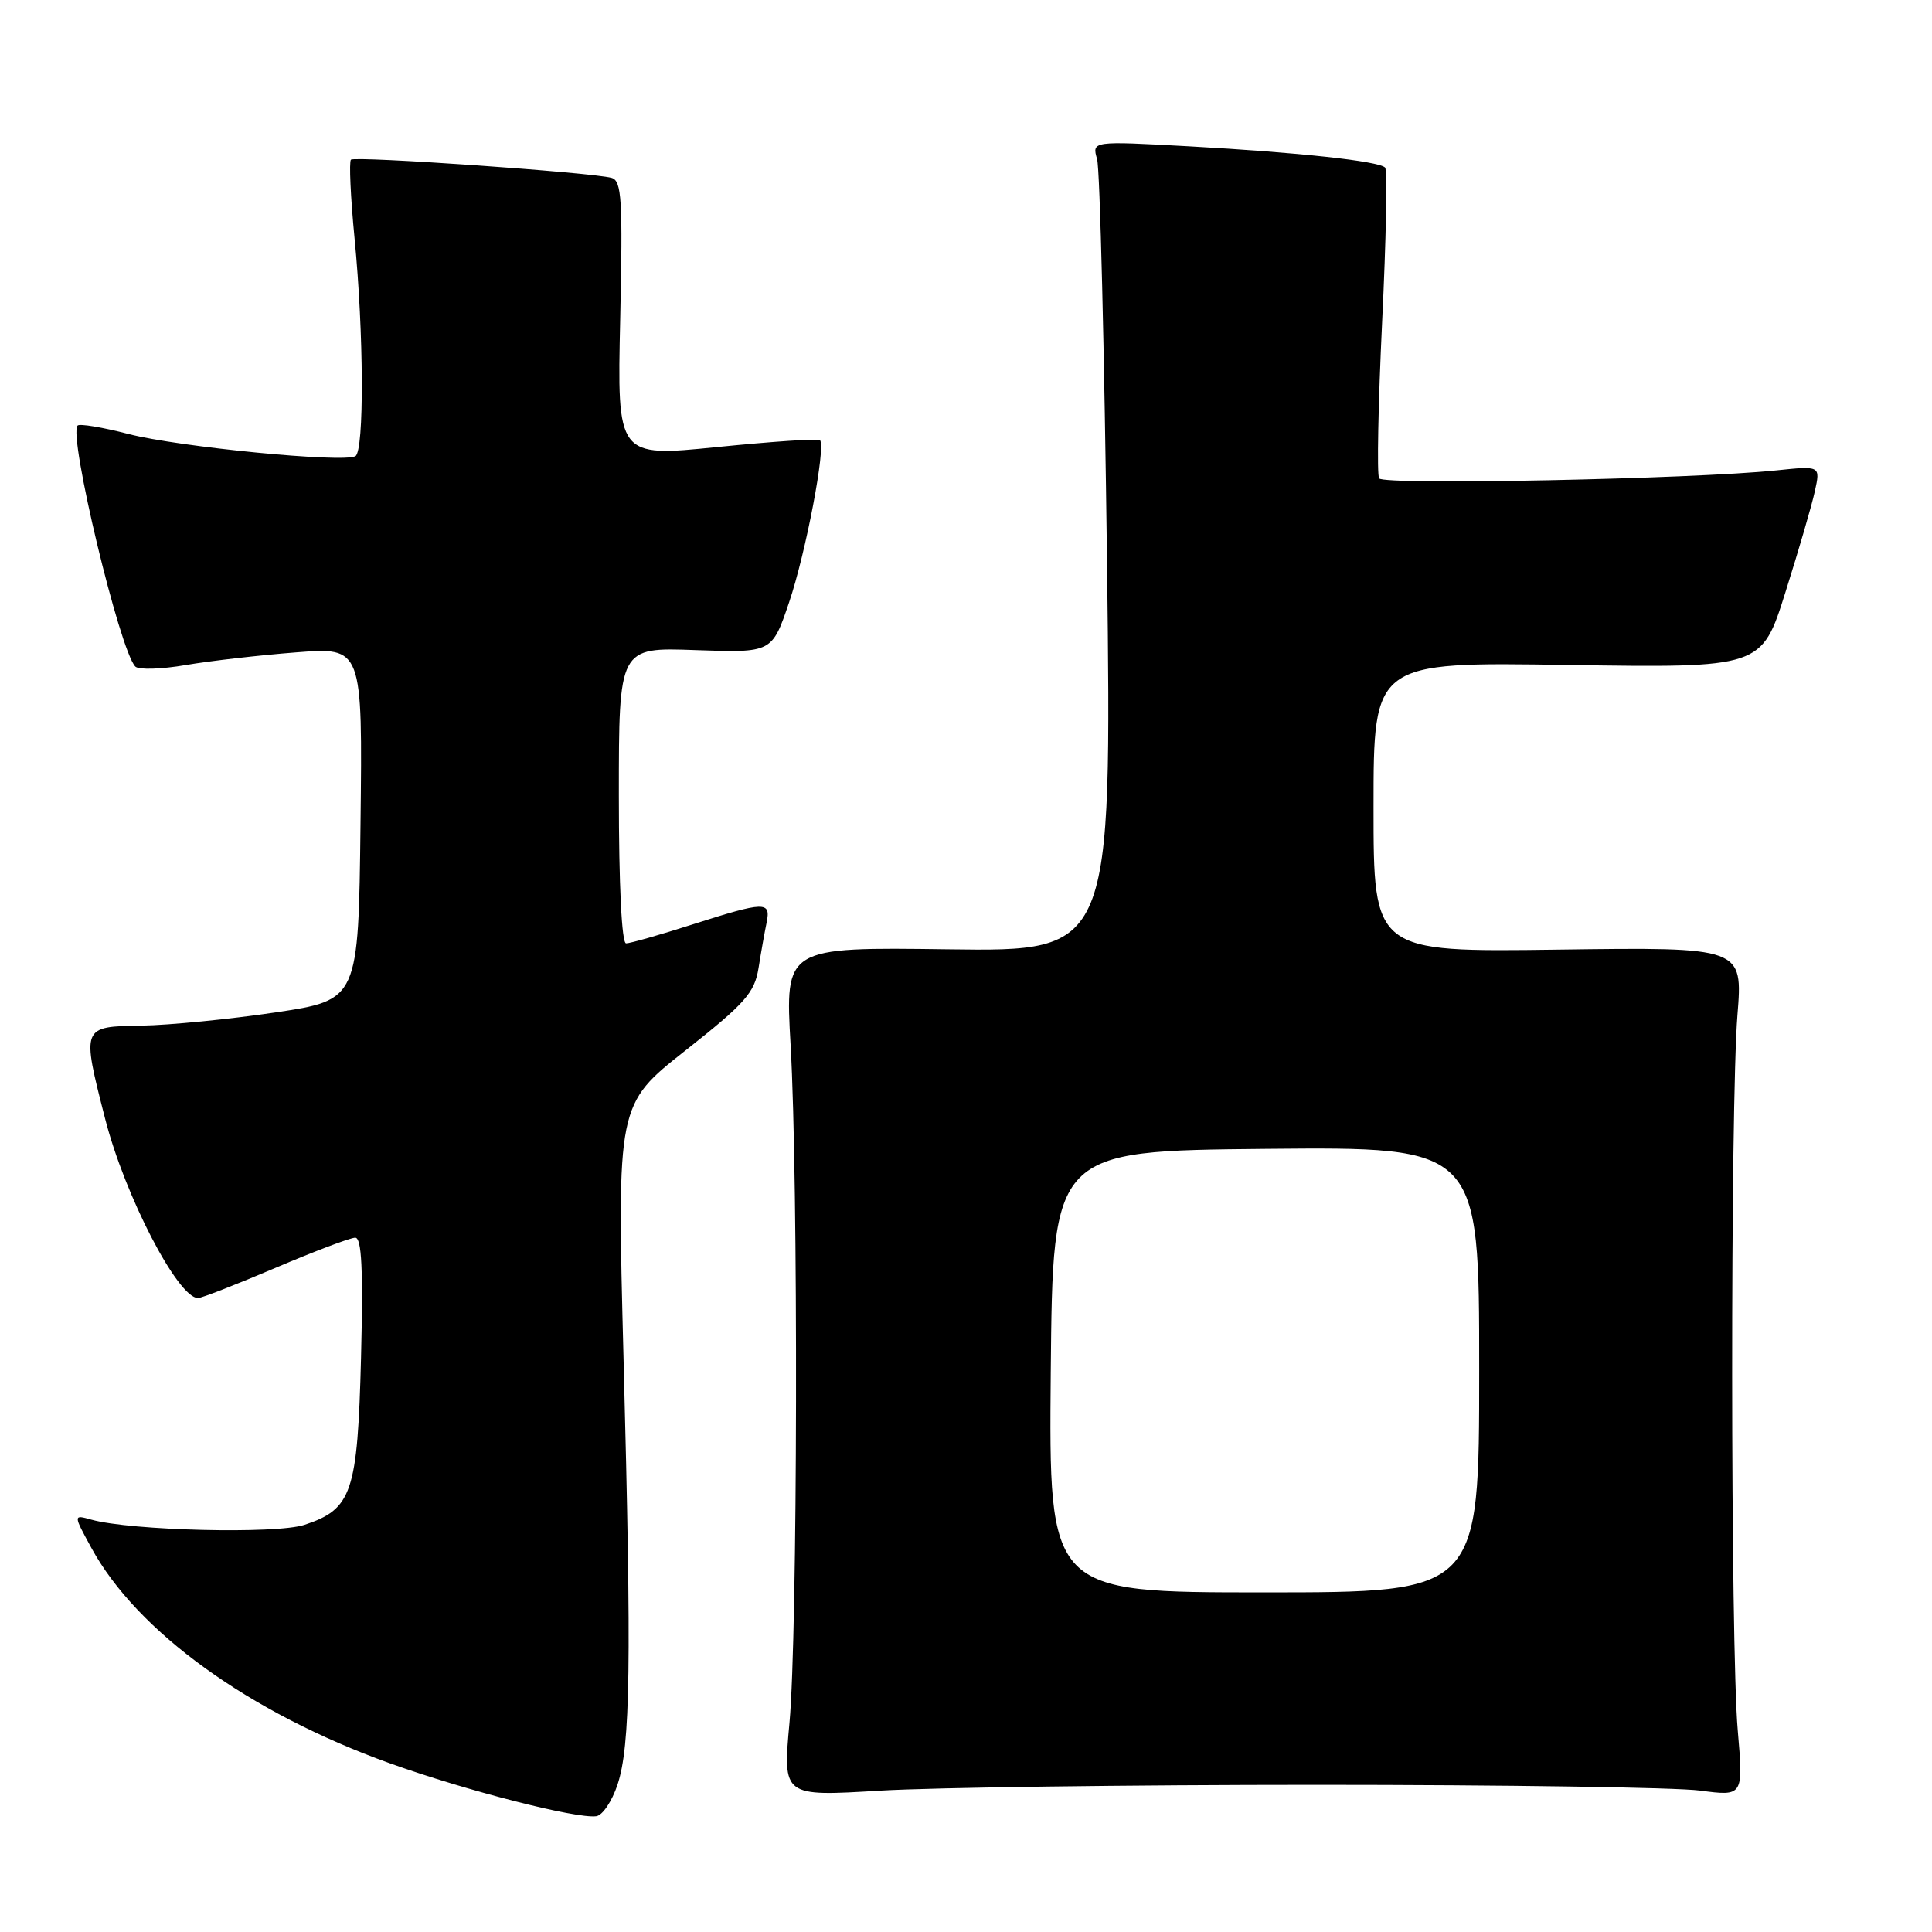 <?xml version="1.0" encoding="UTF-8" standalone="no"?>
<!DOCTYPE svg PUBLIC "-//W3C//DTD SVG 1.1//EN" "http://www.w3.org/Graphics/SVG/1.1/DTD/svg11.dtd" >
<svg xmlns="http://www.w3.org/2000/svg" xmlns:xlink="http://www.w3.org/1999/xlink" version="1.1" viewBox="0 0 256 256">
 <g >
 <path fill="currentColor"
d=" M 81.82 236.49 C 83.54 231.29 83.69 220.67 82.62 179.93 C 81.75 146.35 81.75 146.35 90.83 139.19 C 98.75 132.94 99.98 131.55 100.51 128.27 C 100.84 126.19 101.32 123.49 101.58 122.25 C 102.16 119.40 101.39 119.42 91.71 122.51 C 87.43 123.88 83.49 125.00 82.96 125.00 C 82.38 125.00 82.00 117.28 82.00 105.39 C 82.00 85.77 82.00 85.77 92.15 86.14 C 102.29 86.50 102.29 86.50 104.56 79.81 C 106.77 73.29 109.47 59.13 108.65 58.32 C 108.43 58.09 102.29 58.51 95.00 59.24 C 81.77 60.57 81.77 60.57 82.18 42.29 C 82.53 26.42 82.38 23.95 81.04 23.57 C 78.43 22.84 47.02 20.65 46.50 21.16 C 46.24 21.43 46.45 26.12 46.98 31.57 C 48.21 44.18 48.27 59.71 47.10 60.44 C 45.59 61.37 23.69 59.23 17.03 57.51 C 13.59 56.62 10.55 56.11 10.28 56.39 C 9.02 57.65 15.87 86.23 17.93 88.32 C 18.37 88.77 21.38 88.68 24.62 88.12 C 27.85 87.57 34.45 86.81 39.27 86.44 C 48.04 85.76 48.04 85.76 47.77 109.13 C 47.50 132.50 47.50 132.50 36.50 134.15 C 30.45 135.05 22.46 135.84 18.75 135.90 C 10.79 136.02 10.80 136.00 13.93 148.24 C 16.54 158.44 23.57 172.00 26.24 172.00 C 26.71 172.00 31.33 170.20 36.50 168.00 C 41.67 165.80 46.42 164.00 47.07 164.00 C 47.93 164.00 48.13 168.18 47.84 179.85 C 47.38 197.80 46.65 199.97 40.34 202.05 C 36.58 203.29 17.36 202.82 12.10 201.36 C 9.70 200.69 9.70 200.69 12.10 205.09 C 18.16 216.21 33.06 226.97 51.64 233.64 C 61.72 237.26 76.31 241.00 79.00 240.66 C 79.83 240.56 81.09 238.68 81.82 236.49 Z  M 174.50 236.50 C 199.25 236.50 222.09 236.84 225.26 237.26 C 231.01 238.02 231.01 238.02 230.26 229.26 C 229.29 218.10 229.27 146.40 230.22 134.50 C 230.94 125.50 230.94 125.50 206.47 125.83 C 182.00 126.16 182.00 126.16 182.00 106.93 C 182.00 87.71 182.00 87.71 207.71 88.11 C 233.42 88.50 233.42 88.50 236.58 78.47 C 238.32 72.96 240.08 66.93 240.48 65.08 C 241.22 61.72 241.22 61.72 235.36 62.33 C 224.42 63.48 183.31 64.31 182.74 63.39 C 182.43 62.89 182.62 53.55 183.14 42.63 C 183.67 31.71 183.85 22.51 183.53 22.20 C 182.67 21.34 172.02 20.19 157.59 19.39 C 144.68 18.68 144.68 18.68 145.37 21.09 C 145.75 22.42 146.34 46.58 146.69 74.79 C 147.31 126.08 147.31 126.08 125.66 125.79 C 104.02 125.50 104.02 125.50 104.76 138.50 C 105.79 156.53 105.69 216.42 104.61 228.27 C 103.72 238.05 103.72 238.05 116.61 237.27 C 123.70 236.85 149.75 236.50 174.50 236.50 Z  M 139.23 181.75 C 139.50 152.50 139.50 152.50 167.75 152.23 C 196.00 151.97 196.00 151.97 196.00 181.48 C 196.00 211.00 196.00 211.00 167.48 211.00 C 138.97 211.00 138.97 211.00 139.23 181.75 Z "/>
</g>
</svg>